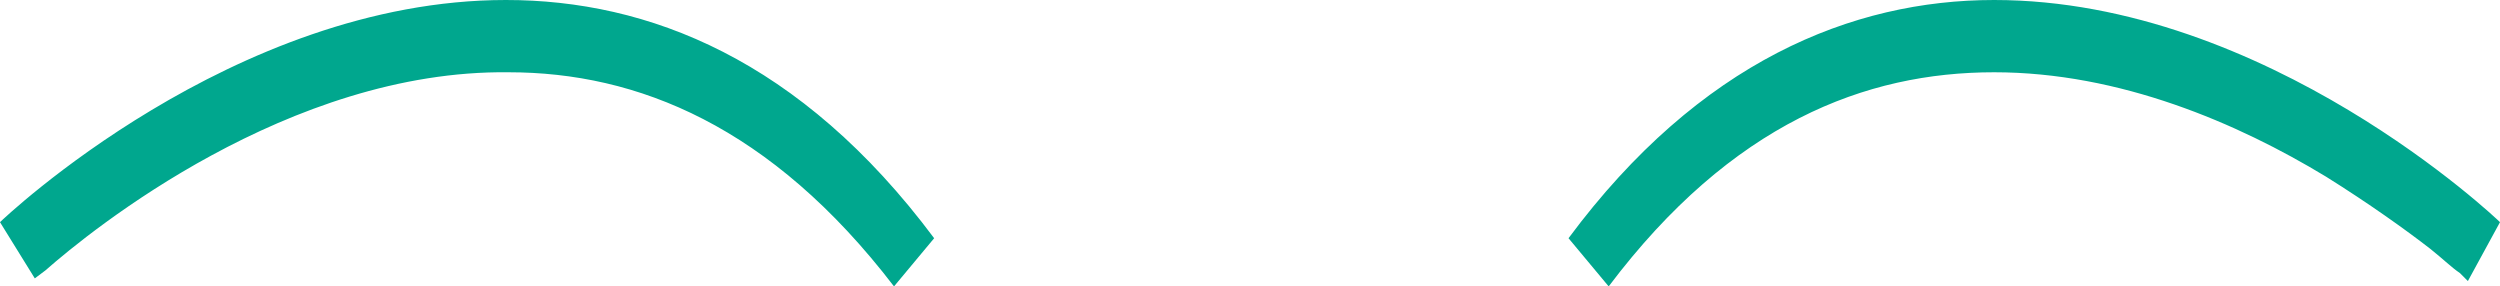 <svg xmlns="http://www.w3.org/2000/svg" width="93.4" height="10.7" viewBox="0 0 93.4 10.7">
  <path fill="#00A78E" d="M93.4 8.3C93.3 8.2 84.7 0 74.5 0c-5.3 0-11 2.3-15.9 8.9l1.5 1.8c4.6-6.1 9.6-8 14.4-8 4.7 0 9.1 1.9 12.4 3.9 1.6 1 3 2 3.9 2.7.5.4.8.7 1.1.9l.3.3 1.2-2.2zM1.3 10.4l.4-.3C3.4 8.6 10.8 2.6 19 2.7c4.8 0 9.8 2 14.4 8l1.5-1.8c-5-6.7-10.7-8.9-16-8.9C8.7 0 .1 8.2 0 8.3l1.3 2.1z"/>
</svg>
